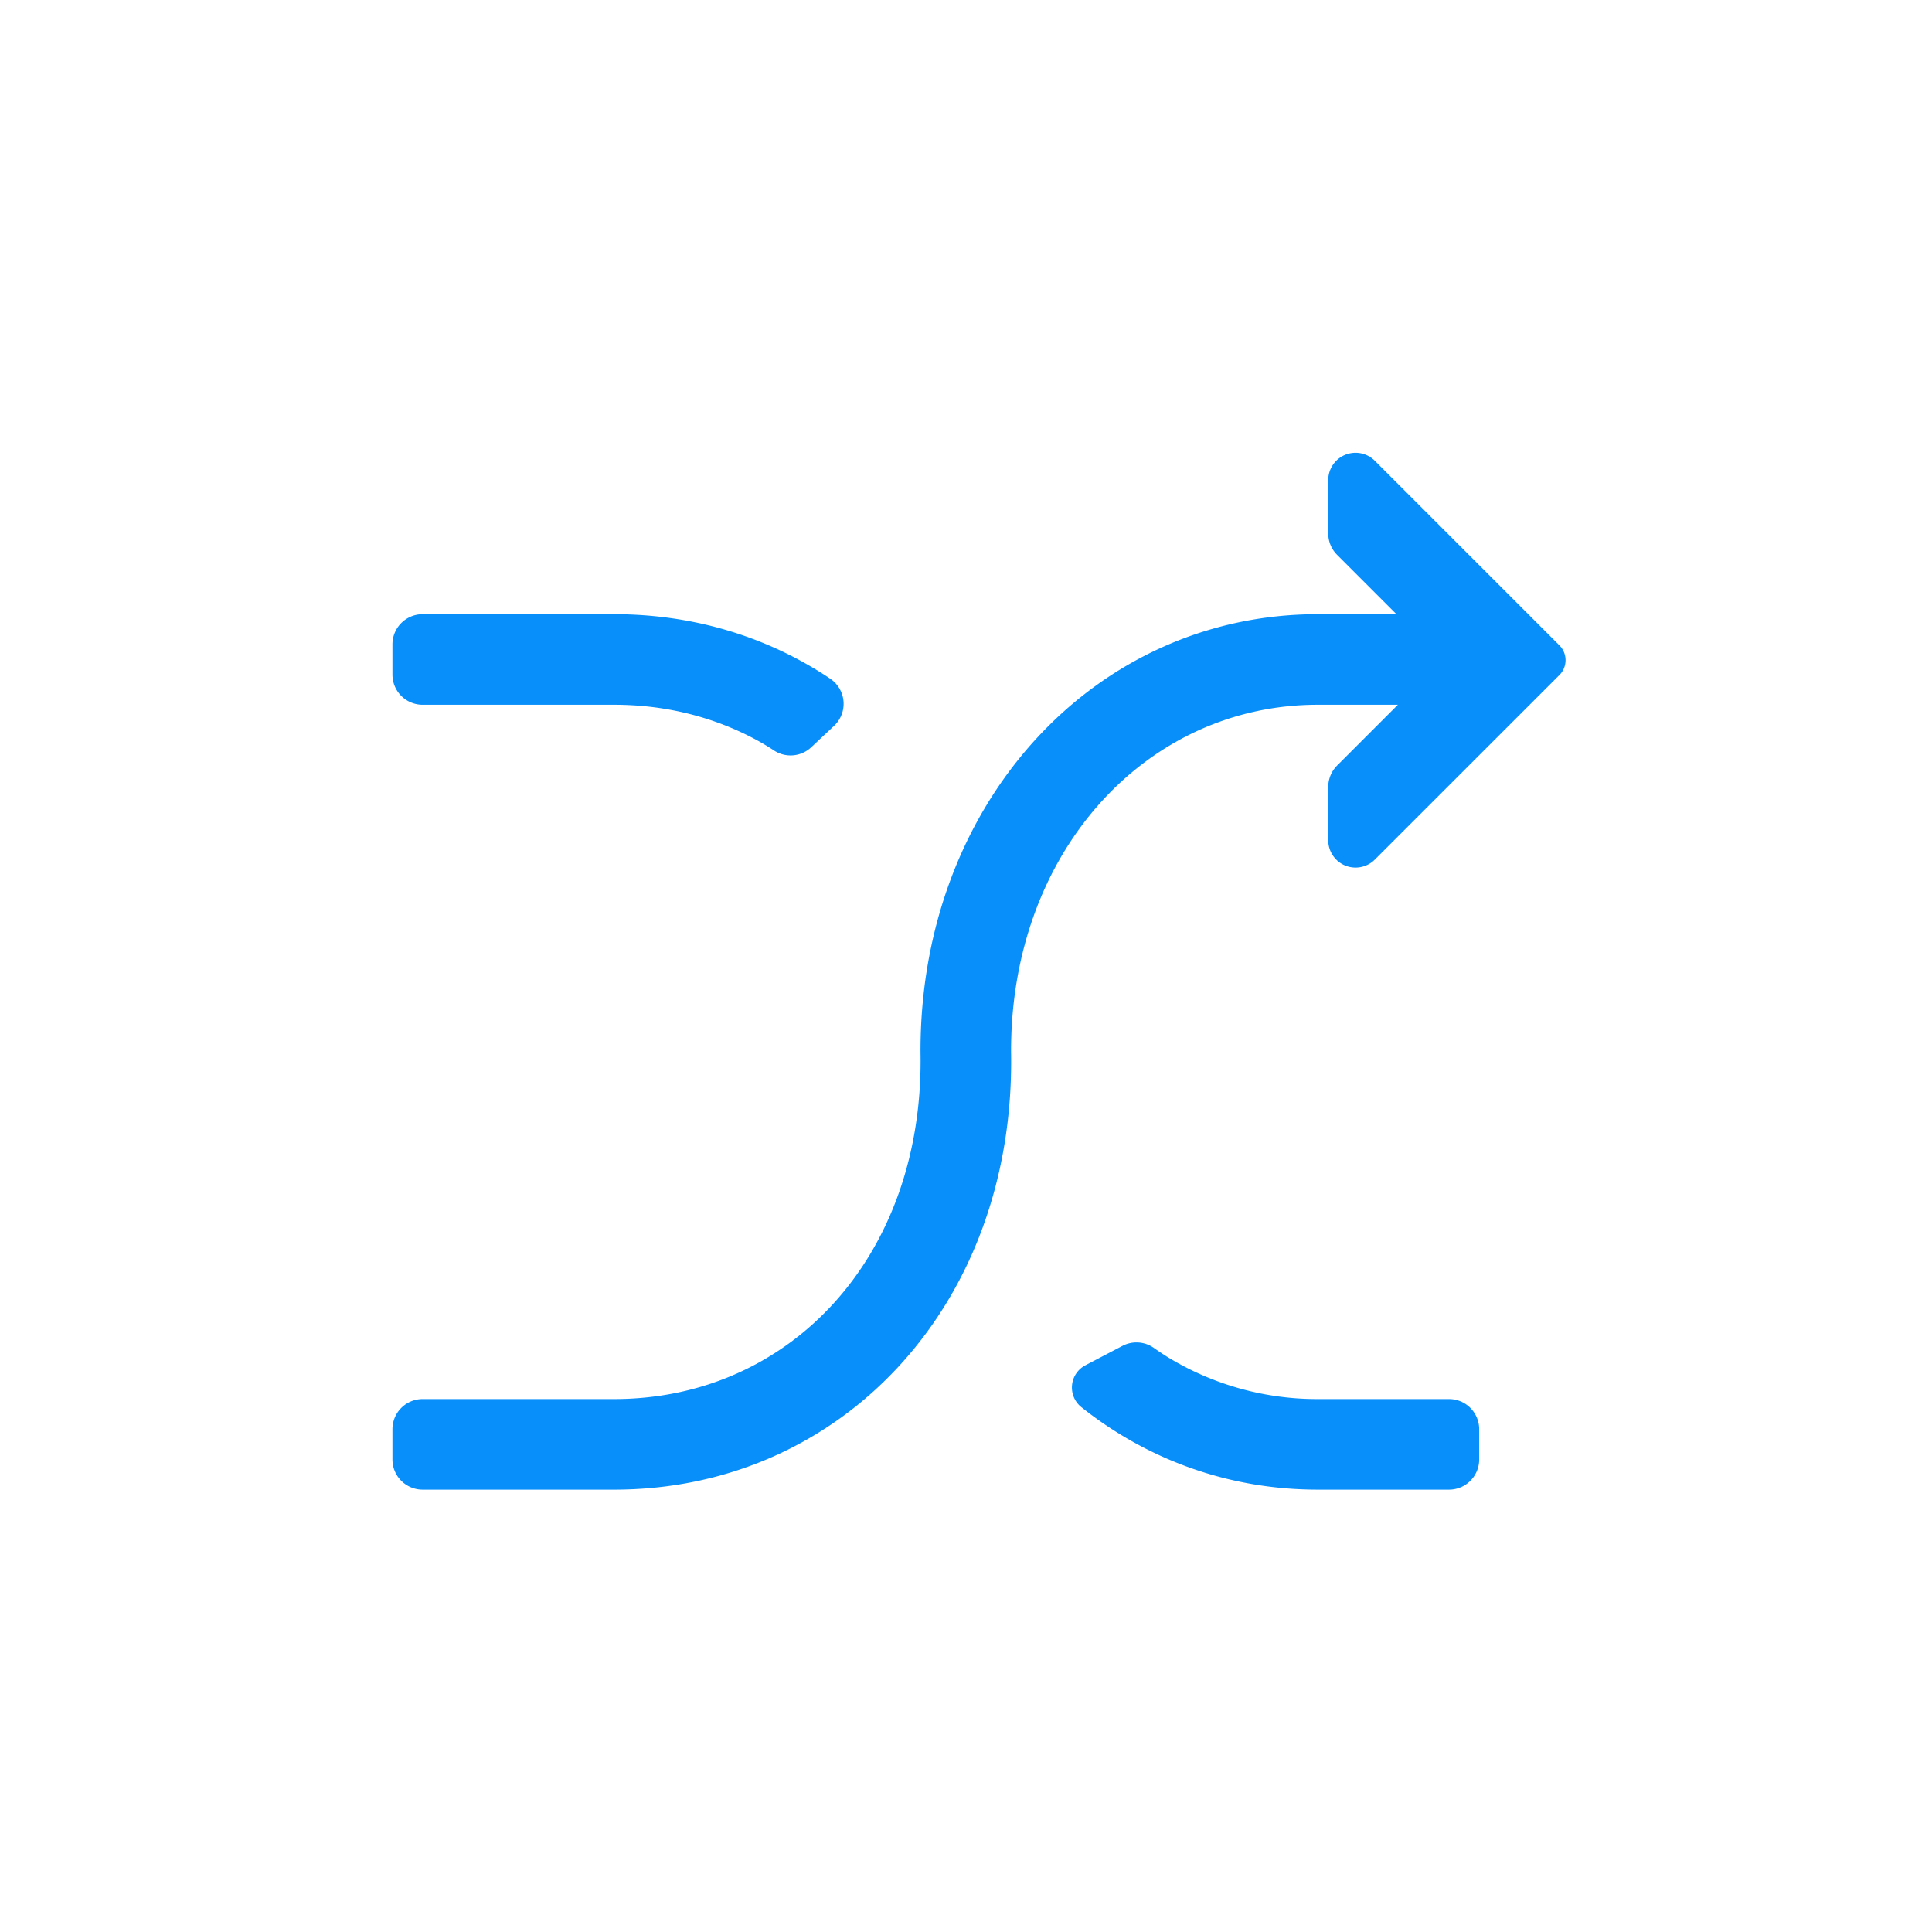 <?xml version="1.0" standalone="no"?><!DOCTYPE svg PUBLIC "-//W3C//DTD SVG 1.1//EN" "http://www.w3.org/Graphics/SVG/1.1/DTD/svg11.dtd"><svg t="1656569115757" class="icon" viewBox="0 0 1024 1024" version="1.1" xmlns="http://www.w3.org/2000/svg" p-id="5645" xmlns:xlink="http://www.w3.org/1999/xlink" width="128" height="128"><defs><style type="text/css">@font-face { font-family: feedback-iconfont; src: url("//at.alicdn.com/t/font_1031158_u69w8yhxdu.woff2?t=1630033759944") format("woff2"), url("//at.alicdn.com/t/font_1031158_u69w8yhxdu.woff?t=1630033759944") format("woff"), url("//at.alicdn.com/t/font_1031158_u69w8yhxdu.ttf?t=1630033759944") format("truetype"); }
</style></defs><path d="M740.144 325.536l-31.456-31.456a16 16 0 0 1-4.688-11.312v-28.304a14.464 14.464 0 0 1 24.688-10.24l97.824 97.824a11.136 11.136 0 0 1 0 15.744l-97.824 97.808a14.464 14.464 0 0 1-24.688-10.24v-28.288a16 16 0 0 1 4.688-11.312l32.224-32.224h-42.464c-91.2 0-162.864 78.304-162.56 184 2.4 133.68-89.68 232-210.4 232H224a16 16 0 0 1-16-16v-16a16 16 0 0 1 16-16h101.504c93.328 0 164.32-75.808 162.384-183.504v-0.432c-0.368-131.328 91.84-232.064 210.56-232.064h41.696z m-41.696 416H768a16 16 0 0 1 16 16v16a16 16 0 0 1-16 16h-69.552c-47.376 0-90.56-16.064-125.28-43.696a13.296 13.296 0 0 1 2.096-22.192l19.68-10.304a16 16 0 0 1 16.592 1.072c3.232 2.256 5.92 4.032 8.048 5.312a151.84 151.84 0 0 0 78.88 21.808z m-288.16-343.744a132.4 132.4 0 0 0-7.936-4.832c-22.672-12.56-48.752-19.424-76.848-19.424H224a16 16 0 0 1-16-16v-16a16 16 0 0 1 16-16h101.504c41.44 0 79.52 11.584 111.568 32.24 0.96 0.608 2 1.312 3.136 2.08a16 16 0 0 1 1.856 24.864l-12.112 11.36a16 16 0 0 1-19.68 1.712z" p-id="5646" fill="#088FFA"></path></svg>